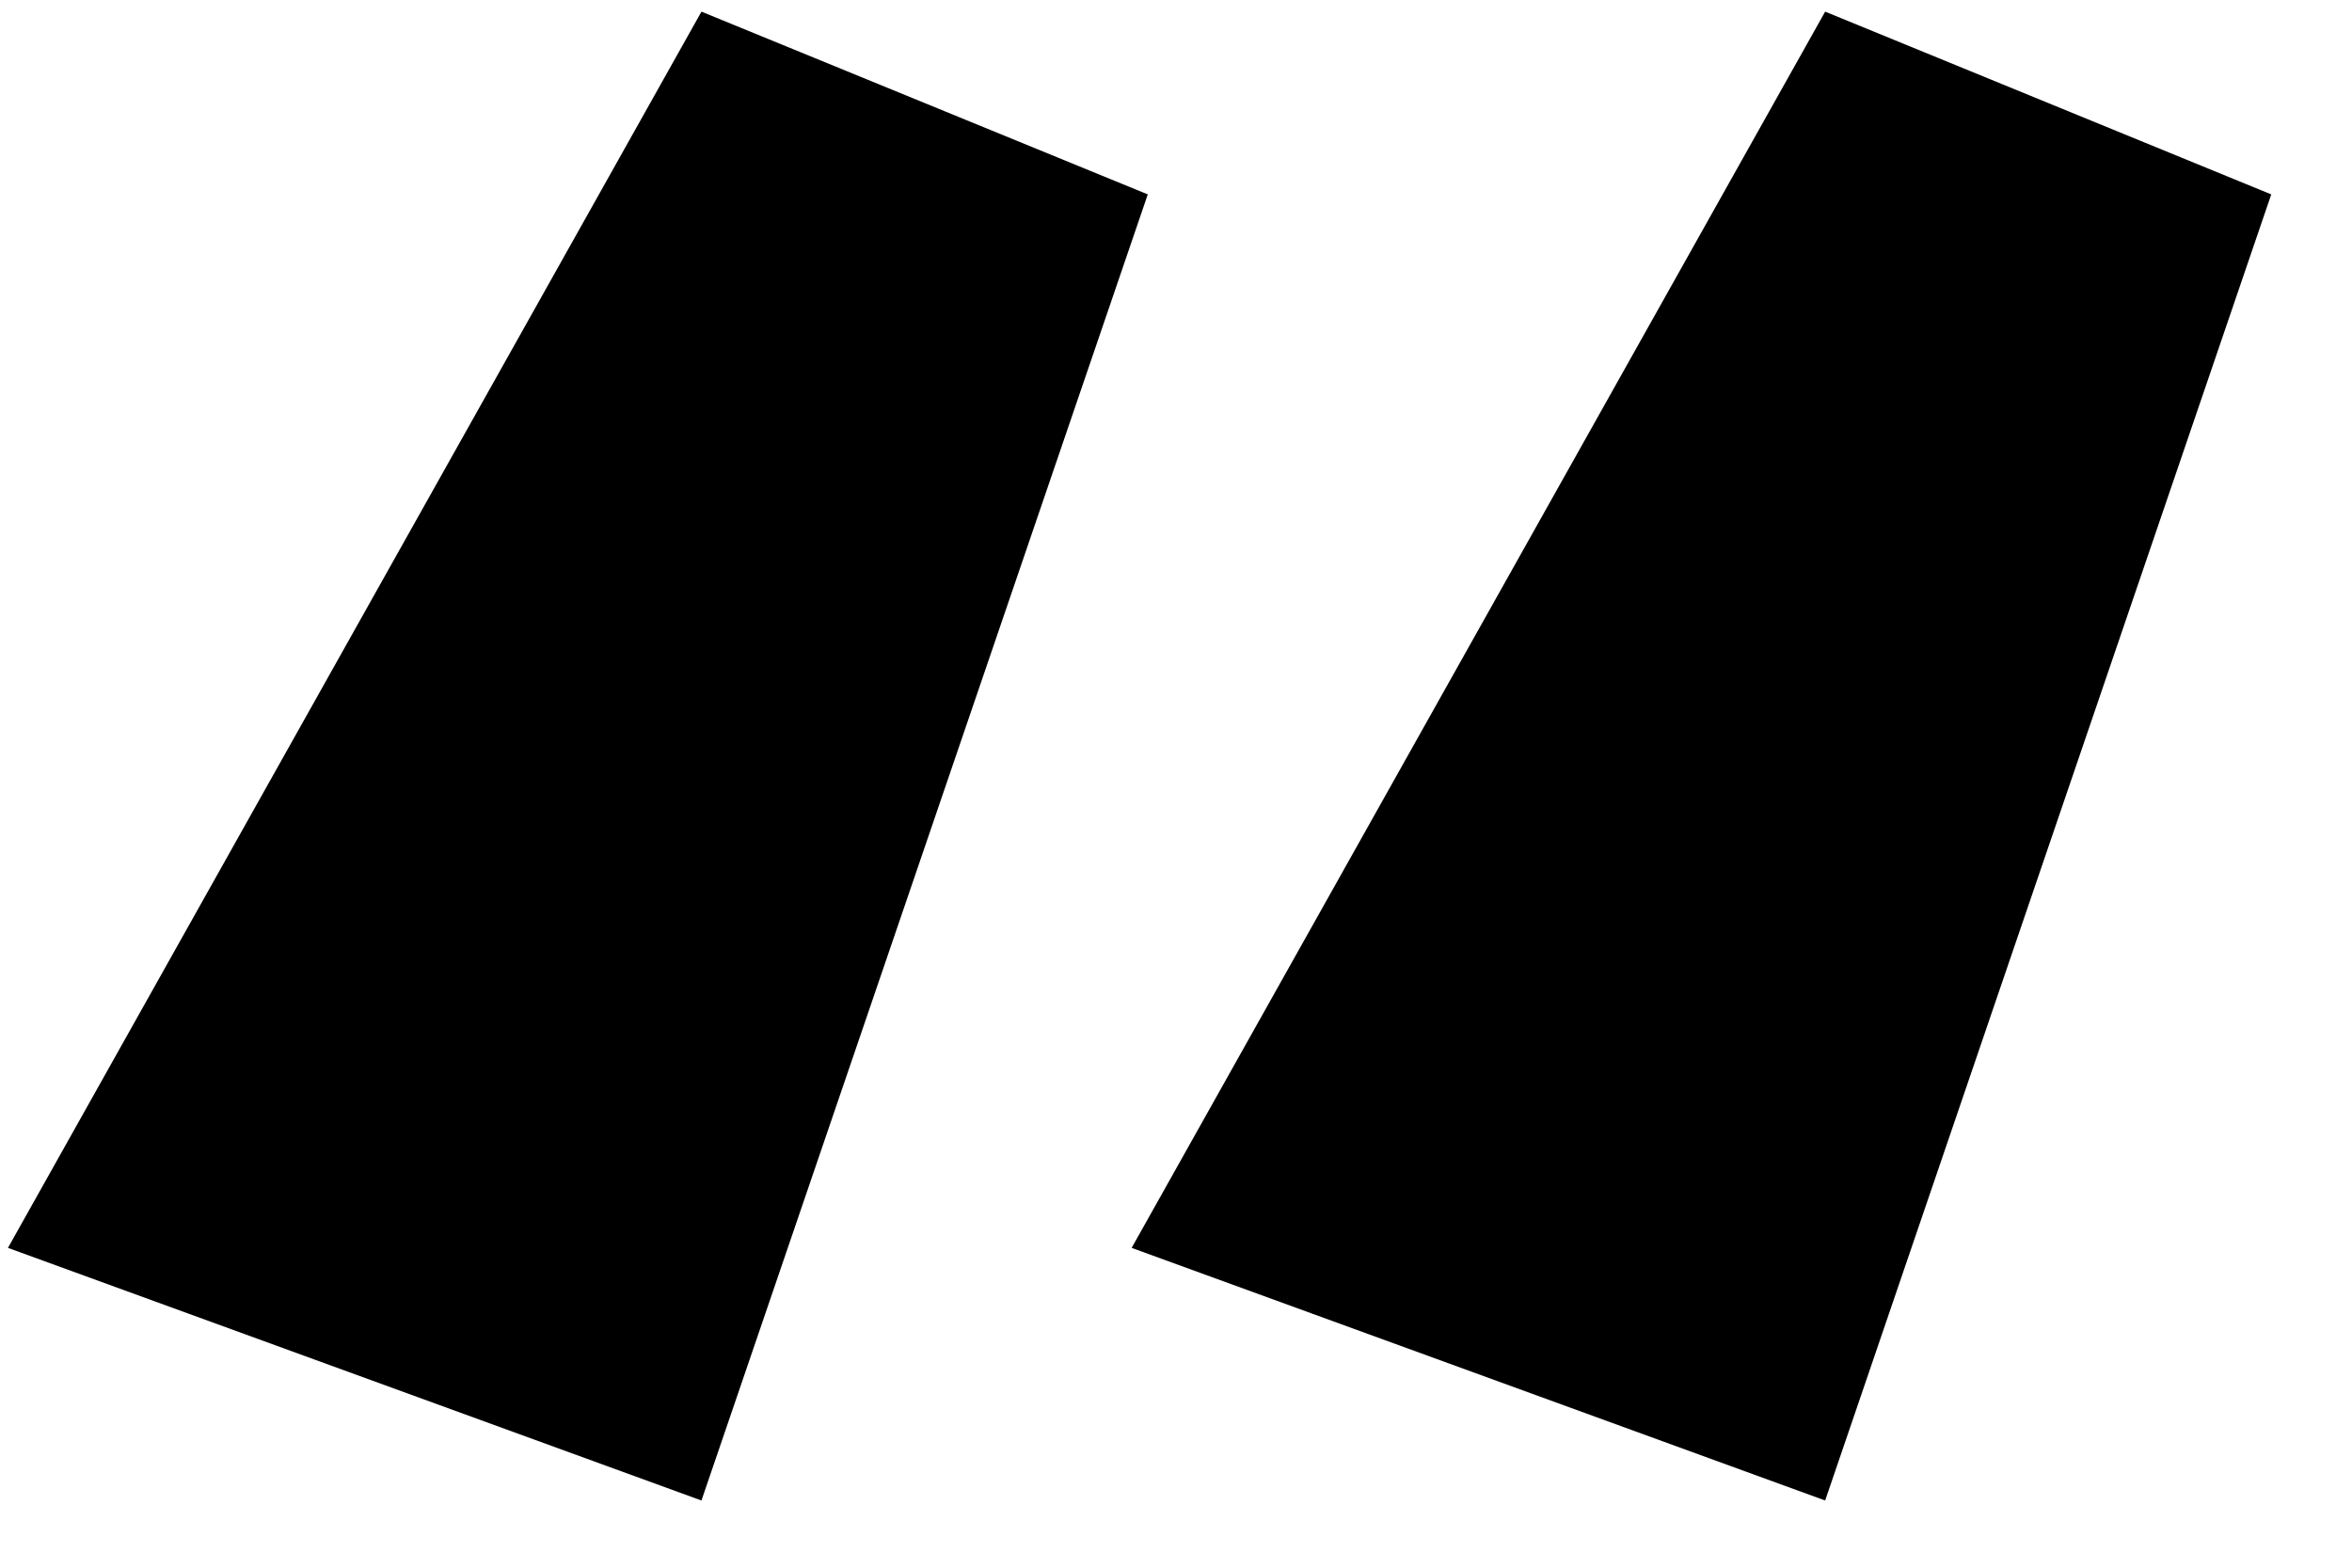 <svg width="21" height="14" viewBox="0 0 21 14" fill="none" xmlns="http://www.w3.org/2000/svg">
<path d="M6.263 13.4L10.248 1.736L6.263 0.104L0.071 11.144L6.263 13.4ZM16.296 13.4L20.279 1.736L16.296 0.104L10.104 11.144L16.296 13.4Z" fill="black"/>
</svg>
